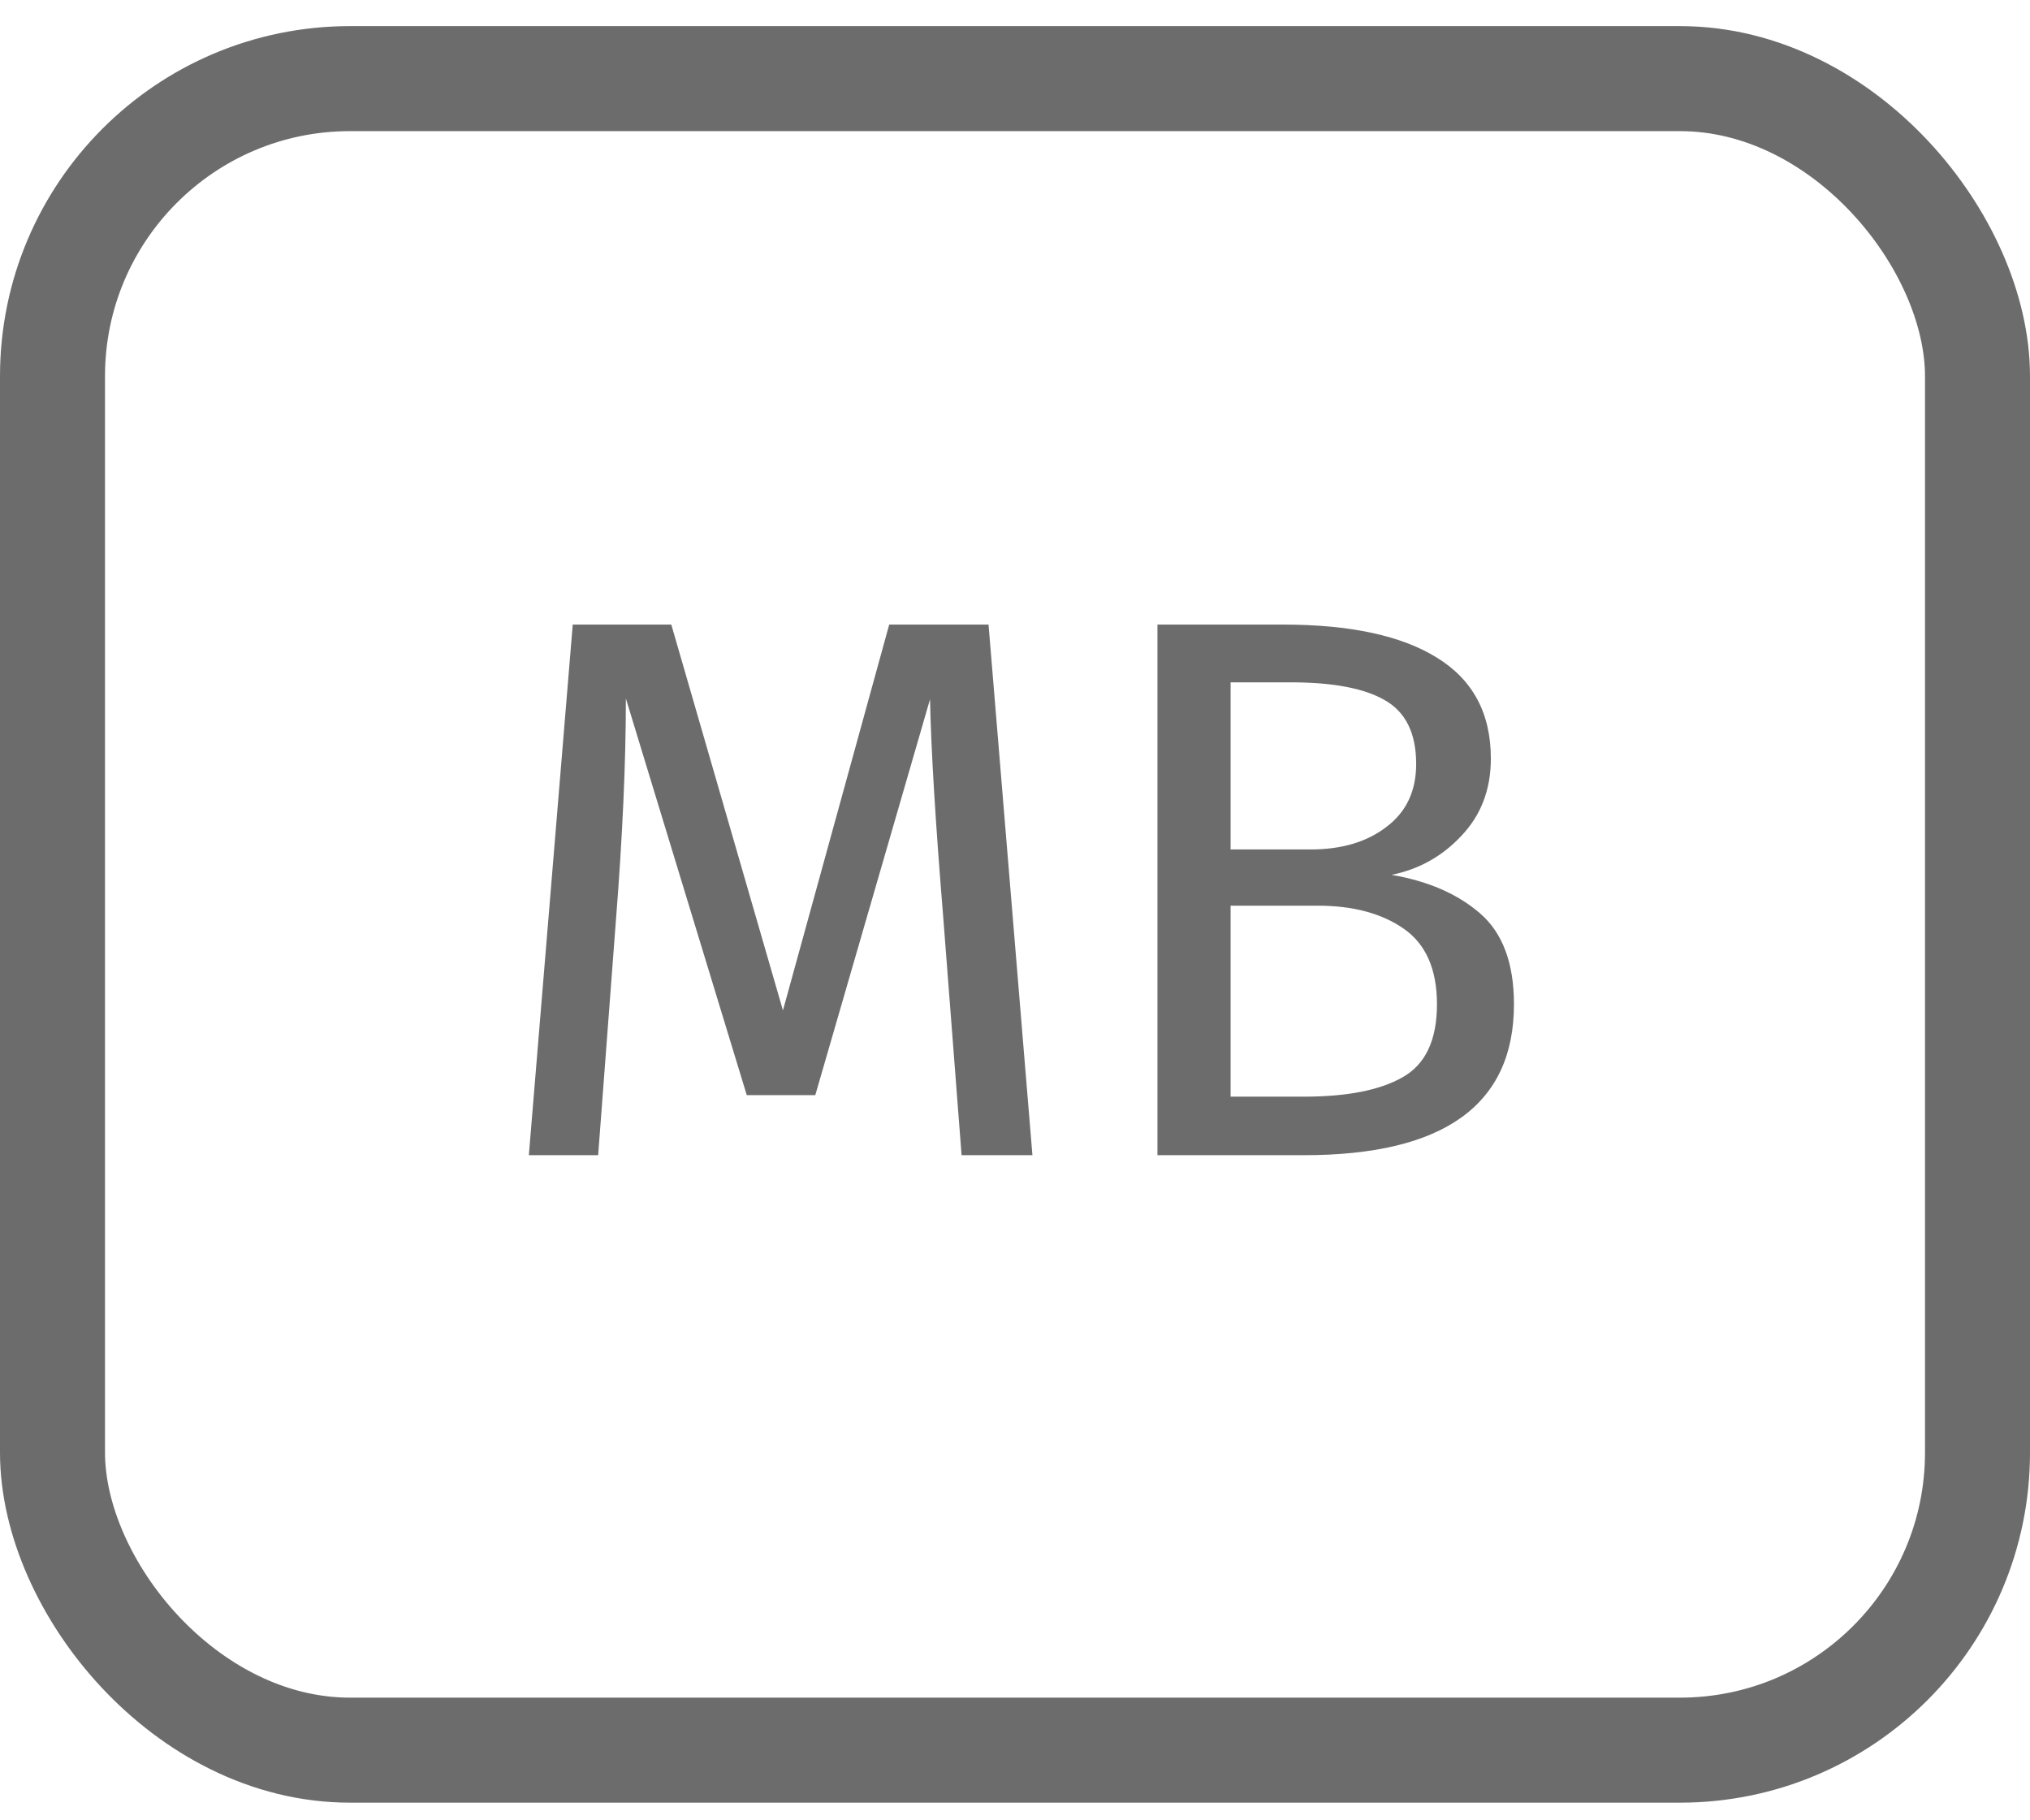 <svg width="29" height="26" viewBox="0 0 29 26" fill="none" xmlns="http://www.w3.org/2000/svg">
<rect x="0.75" y="1.123" width="27.5" height="23.875" rx="4.25" stroke="#6C6C6C" stroke-width="1.5"/>
<path d="M14.749 16.5H13.737L13.473 13.079C13.363 11.737 13.301 10.707 13.286 9.988L11.647 15.642H10.668L8.941 9.977C8.941 10.894 8.893 11.953 8.798 13.156L8.545 16.5H7.555L8.182 8.921H9.59L11.185 14.432L12.703 8.921H14.122L14.749 16.5ZM19.879 12.496C20.399 12.584 20.821 12.767 21.144 13.046C21.466 13.325 21.628 13.757 21.628 14.344C21.628 15.781 20.627 16.5 18.625 16.5H16.535V8.921H18.328C19.288 8.921 20.022 9.079 20.528 9.394C21.041 9.709 21.298 10.19 21.298 10.835C21.298 11.275 21.158 11.642 20.88 11.935C20.608 12.228 20.275 12.415 19.879 12.496ZM17.58 9.746V12.133H18.724C19.164 12.133 19.523 12.027 19.802 11.814C20.088 11.601 20.231 11.301 20.231 10.912C20.231 10.472 20.08 10.168 19.78 9.999C19.486 9.83 19.039 9.746 18.438 9.746H17.58ZM18.625 15.664C19.241 15.664 19.71 15.572 20.033 15.389C20.363 15.206 20.528 14.857 20.528 14.344C20.528 13.845 20.37 13.486 20.055 13.266C19.739 13.046 19.329 12.936 18.823 12.936H17.58V15.664H18.625Z" fill="#6C6C6C"/>
</svg>
